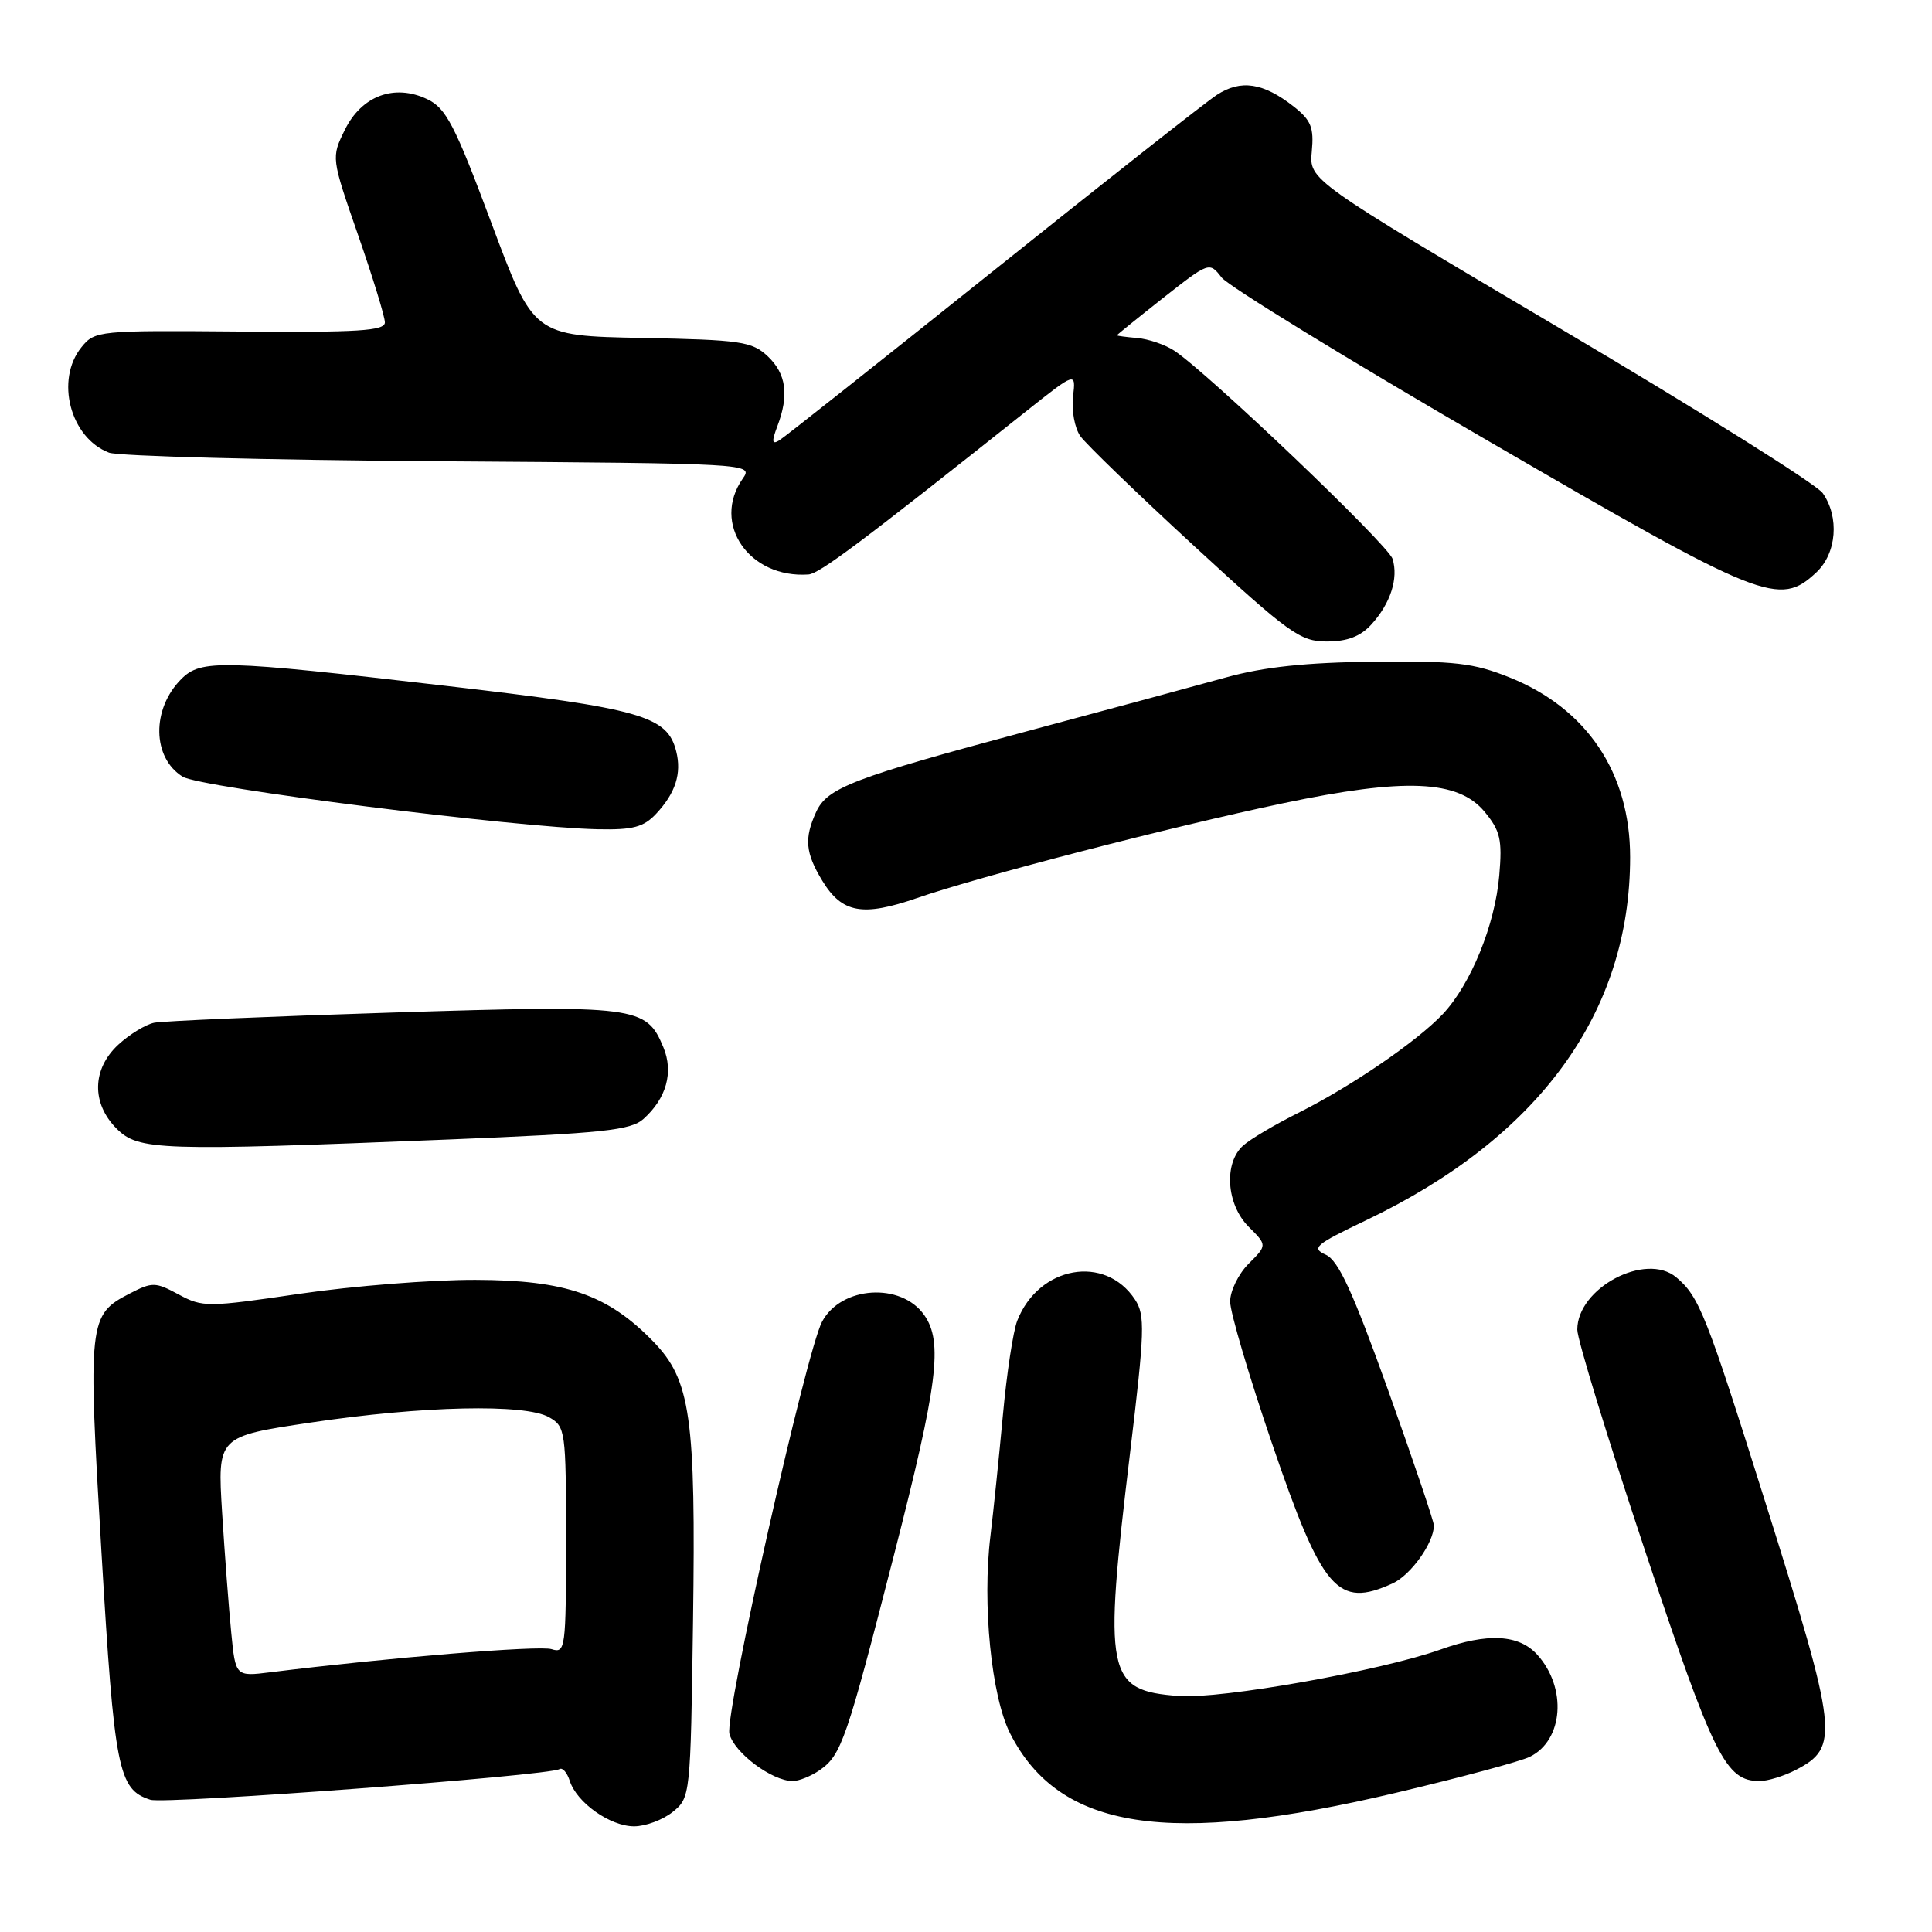 <?xml version="1.0" encoding="UTF-8" standalone="no"?>
<!DOCTYPE svg PUBLIC "-//W3C//DTD SVG 1.1//EN" "http://www.w3.org/Graphics/SVG/1.1/DTD/svg11.dtd" >
<svg xmlns="http://www.w3.org/2000/svg" xmlns:xlink="http://www.w3.org/1999/xlink" version="1.1" viewBox="0 0 256 256">
 <g >
 <path fill="currentColor"
d=" M 89.14 240.09 C 91.48 238.20 91.50 237.98 91.83 214.84 C 92.21 187.72 91.52 182.87 86.56 177.76 C 80.52 171.54 74.97 169.62 63.00 169.59 C 57.22 169.57 46.76 170.40 39.74 171.43 C 27.49 173.23 26.86 173.24 23.68 171.53 C 20.58 169.86 20.19 169.85 17.15 171.42 C 11.72 174.23 11.63 175.04 13.44 205.62 C 15.16 234.61 15.66 237.12 19.93 238.48 C 21.89 239.10 72.72 235.29 74.13 234.42 C 74.53 234.17 75.14 234.87 75.49 235.96 C 76.41 238.86 80.85 242.00 84.02 242.00 C 85.54 242.00 87.84 241.14 89.14 240.09 Z  M 185.00 237.55 C 193.53 235.53 201.49 233.39 202.70 232.79 C 207.16 230.61 207.67 223.65 203.69 219.25 C 201.25 216.56 197.11 216.34 190.88 218.57 C 183.01 221.38 161.78 225.16 156.20 224.73 C 146.57 224.00 146.18 222.08 149.74 192.50 C 151.68 176.35 151.75 174.27 150.40 172.21 C 146.44 166.17 137.64 167.74 134.79 175.00 C 134.25 176.38 133.39 182.00 132.89 187.50 C 132.38 193.00 131.64 200.20 131.24 203.50 C 130.13 212.51 131.36 224.83 133.86 229.72 C 140.38 242.51 154.77 244.71 185.00 237.55 Z  M 108.64 234.54 C 111.49 232.54 112.16 230.59 118.47 206.00 C 124.27 183.38 124.97 177.83 122.47 174.26 C 119.41 169.89 111.46 170.40 108.93 175.13 C 106.84 179.03 96.01 227.19 96.65 229.73 C 97.28 232.25 102.29 235.99 105.03 236.00 C 105.87 236.00 107.49 235.34 108.64 234.54 Z  M 237.93 234.54 C 243.77 231.52 243.56 229.69 233.95 199.16 C 226.08 174.14 225.15 171.80 222.11 169.25 C 218.07 165.86 209.00 170.66 209.00 176.19 C 209.00 177.49 213.05 190.68 217.99 205.52 C 227.10 232.87 228.66 236.00 233.16 236.00 C 234.23 236.00 236.37 235.34 237.93 234.54 Z  M 184.53 209.81 C 186.95 208.70 190.00 204.42 190.00 202.13 C 190.00 201.60 187.27 193.53 183.93 184.20 C 179.25 171.15 177.35 167.02 175.68 166.26 C 173.72 165.38 174.26 164.92 181.00 161.70 C 203.95 150.73 216.00 134.17 216.00 113.58 C 216.00 102.41 210.27 93.87 200.04 89.77 C 195.26 87.85 192.79 87.56 182.00 87.68 C 173.08 87.78 167.50 88.37 162.50 89.75 C 158.65 90.82 146.85 94.01 136.28 96.84 C 112.97 103.09 109.61 104.38 108.14 107.60 C 106.54 111.10 106.72 113.02 108.97 116.72 C 111.58 121.00 114.30 121.49 121.50 119.00 C 129.85 116.11 155.06 109.58 170.00 106.44 C 186.17 103.04 193.23 103.34 196.72 107.57 C 198.80 110.09 199.07 111.26 198.66 116.00 C 198.10 122.55 194.90 130.40 191.19 134.36 C 187.76 137.99 179.07 143.94 172.00 147.48 C 168.97 148.99 165.71 150.92 164.75 151.77 C 162.13 154.08 162.49 159.58 165.45 162.55 C 167.91 165.00 167.91 165.00 165.45 167.45 C 164.10 168.80 163.00 171.06 163.00 172.47 C 163.00 173.88 165.50 182.34 168.55 191.27 C 175.23 210.81 177.23 213.13 184.53 209.81 Z  M 59.41 150.99 C 79.95 150.16 83.59 149.77 85.27 148.26 C 88.31 145.53 89.27 142.07 87.90 138.77 C 85.64 133.31 84.40 133.15 52.00 134.17 C 35.77 134.68 21.56 135.29 20.42 135.52 C 19.28 135.76 17.14 137.07 15.67 138.43 C 12.19 141.65 12.10 146.19 15.45 149.55 C 18.36 152.45 20.99 152.54 59.41 150.99 Z  M 86.95 107.82 C 89.51 105.08 90.34 102.49 89.60 99.55 C 88.42 94.86 85.03 93.89 59.08 90.88 C 29.36 87.43 26.64 87.36 24.03 89.97 C 20.06 93.94 20.15 100.40 24.21 102.92 C 26.55 104.36 68.36 109.66 79.21 109.88 C 83.88 109.98 85.29 109.60 86.95 107.82 Z  M 181.71 82.75 C 184.25 79.97 185.33 76.62 184.52 74.05 C 183.91 72.15 160.00 49.35 155.57 46.45 C 154.35 45.66 152.16 44.91 150.68 44.79 C 149.21 44.66 148.00 44.50 148.00 44.43 C 148.00 44.36 150.76 42.13 154.12 39.48 C 160.22 34.69 160.25 34.68 161.87 36.77 C 162.77 37.92 178.66 47.67 197.20 58.43 C 233.66 79.61 235.76 80.45 240.69 75.83 C 243.37 73.30 243.75 68.52 241.52 65.34 C 240.71 64.18 225.07 54.37 206.75 43.54 C 173.46 23.85 173.46 23.85 173.82 20.07 C 174.12 16.91 173.73 15.93 171.43 14.12 C 167.39 10.95 164.42 10.50 161.24 12.57 C 159.73 13.56 146.35 24.10 131.50 35.99 C 116.65 47.87 103.94 57.94 103.25 58.36 C 102.29 58.94 102.23 58.52 103.00 56.49 C 104.58 52.35 104.18 49.52 101.72 47.20 C 99.63 45.25 98.17 45.03 85.06 44.78 C 70.69 44.50 70.69 44.50 65.10 29.51 C 60.26 16.55 59.11 14.34 56.63 13.15 C 52.27 11.06 47.92 12.68 45.69 17.21 C 43.89 20.89 43.89 20.89 47.44 31.12 C 49.40 36.75 51.00 41.97 51.00 42.72 C 51.00 43.84 47.48 44.06 31.80 43.93 C 13.07 43.77 12.56 43.82 10.80 46.00 C 7.29 50.33 9.30 58.02 14.44 59.98 C 15.68 60.45 35.39 60.96 58.26 61.12 C 99.72 61.41 99.82 61.42 98.41 63.43 C 94.25 69.38 99.26 76.67 107.13 76.12 C 108.59 76.01 114.14 71.85 136.03 54.45 C 142.57 49.26 142.57 49.26 142.18 52.57 C 141.97 54.38 142.40 56.73 143.15 57.79 C 143.89 58.84 150.68 65.40 158.23 72.35 C 170.85 83.97 172.28 85.00 175.81 85.00 C 178.52 85.00 180.26 84.34 181.71 82.75 Z  M 30.64 216.33 C 30.32 213.12 29.78 205.97 29.43 200.42 C 28.81 190.34 28.81 190.34 41.15 188.50 C 55.98 186.28 69.58 185.98 72.75 187.79 C 74.93 189.03 75.00 189.56 75.00 204.10 C 75.00 218.48 74.92 219.11 73.08 218.52 C 71.44 218.00 51.31 219.66 35.86 221.58 C 31.21 222.16 31.21 222.16 30.64 216.33 Z "/>
</g>
</svg>
